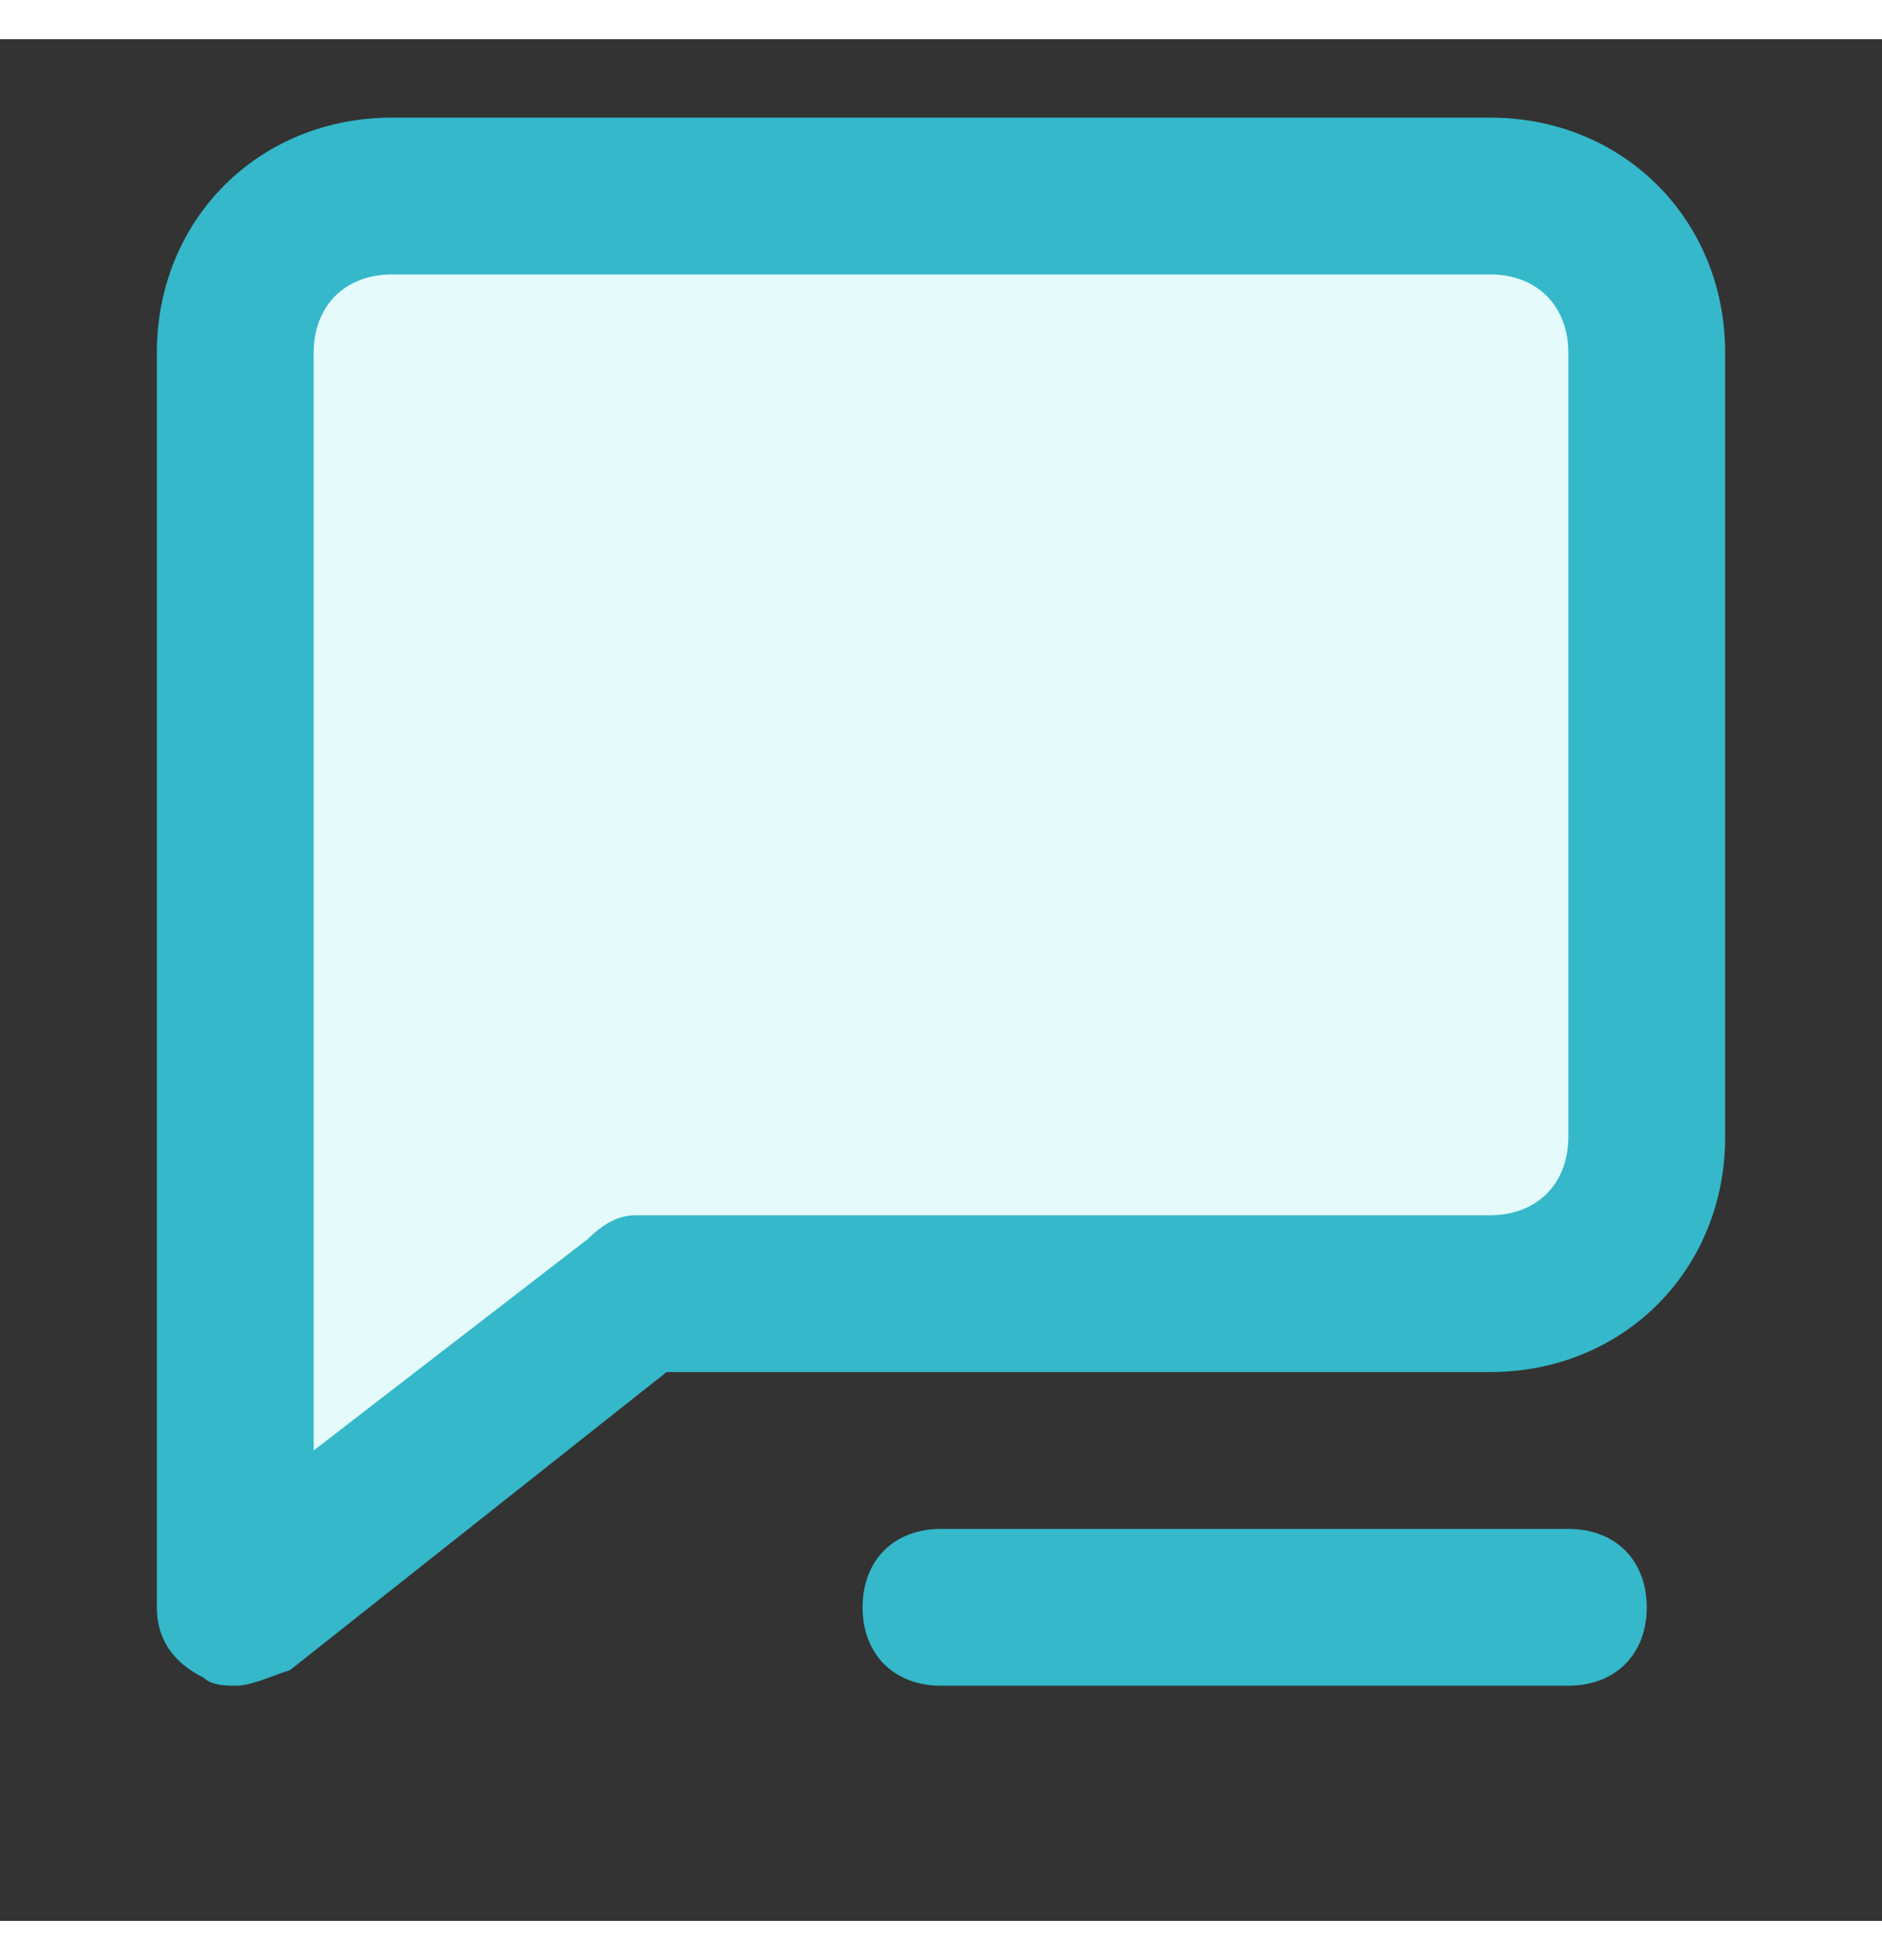 <svg
    viewBox="0 0 1024 1024"
    xmlns="http://www.w3.org/2000/svg"
    width="24"
    height="25"
>
    <rect x="0" y="0" width="1024" height="1024" fill="#333333" stroke="none"/>
    <path
        fill="#e4fafb"
        d="M213.333 85.333h597.333c46.933 0 85.333 38.4 85.333 85.333v426.667c0 46.933-38.4 85.333-85.333 85.333H345.599l-217.6 170.667V170.666c0-46.933 38.4-85.333 85.333-85.333zm298.667 768h341.333z"
    ></path>
    <path
        fill="#34b8ca"
        d="M128 896c-4.267 0-12.8 0-17.067-4.267-17.067-8.533-25.6-21.333-25.6-38.4V170.666c0-72.533 55.467-128 128-128h597.333c72.533 0 128 55.467 128 128v426.667c0 72.533-55.467 128-128 128h-448l-204.8 162.133c-12.8 4.267-21.333 8.533-29.867 8.533zm85.333-768c-25.6 0-42.667 17.067-42.667 42.667V768l149.333-115.2c8.533-8.533 17.067-12.8 25.6-12.8h465.067c25.6 0 42.667-17.067 42.667-42.667V170.666c0-25.6-17.067-42.667-42.667-42.667H213.333zm640 768H512c-25.6 0-42.667-17.067-42.667-42.667S486.4 810.666 512 810.666h341.333c25.6 0 42.667 17.067 42.667 42.667S878.933 896 853.333 896z"
    ></path>
</svg>